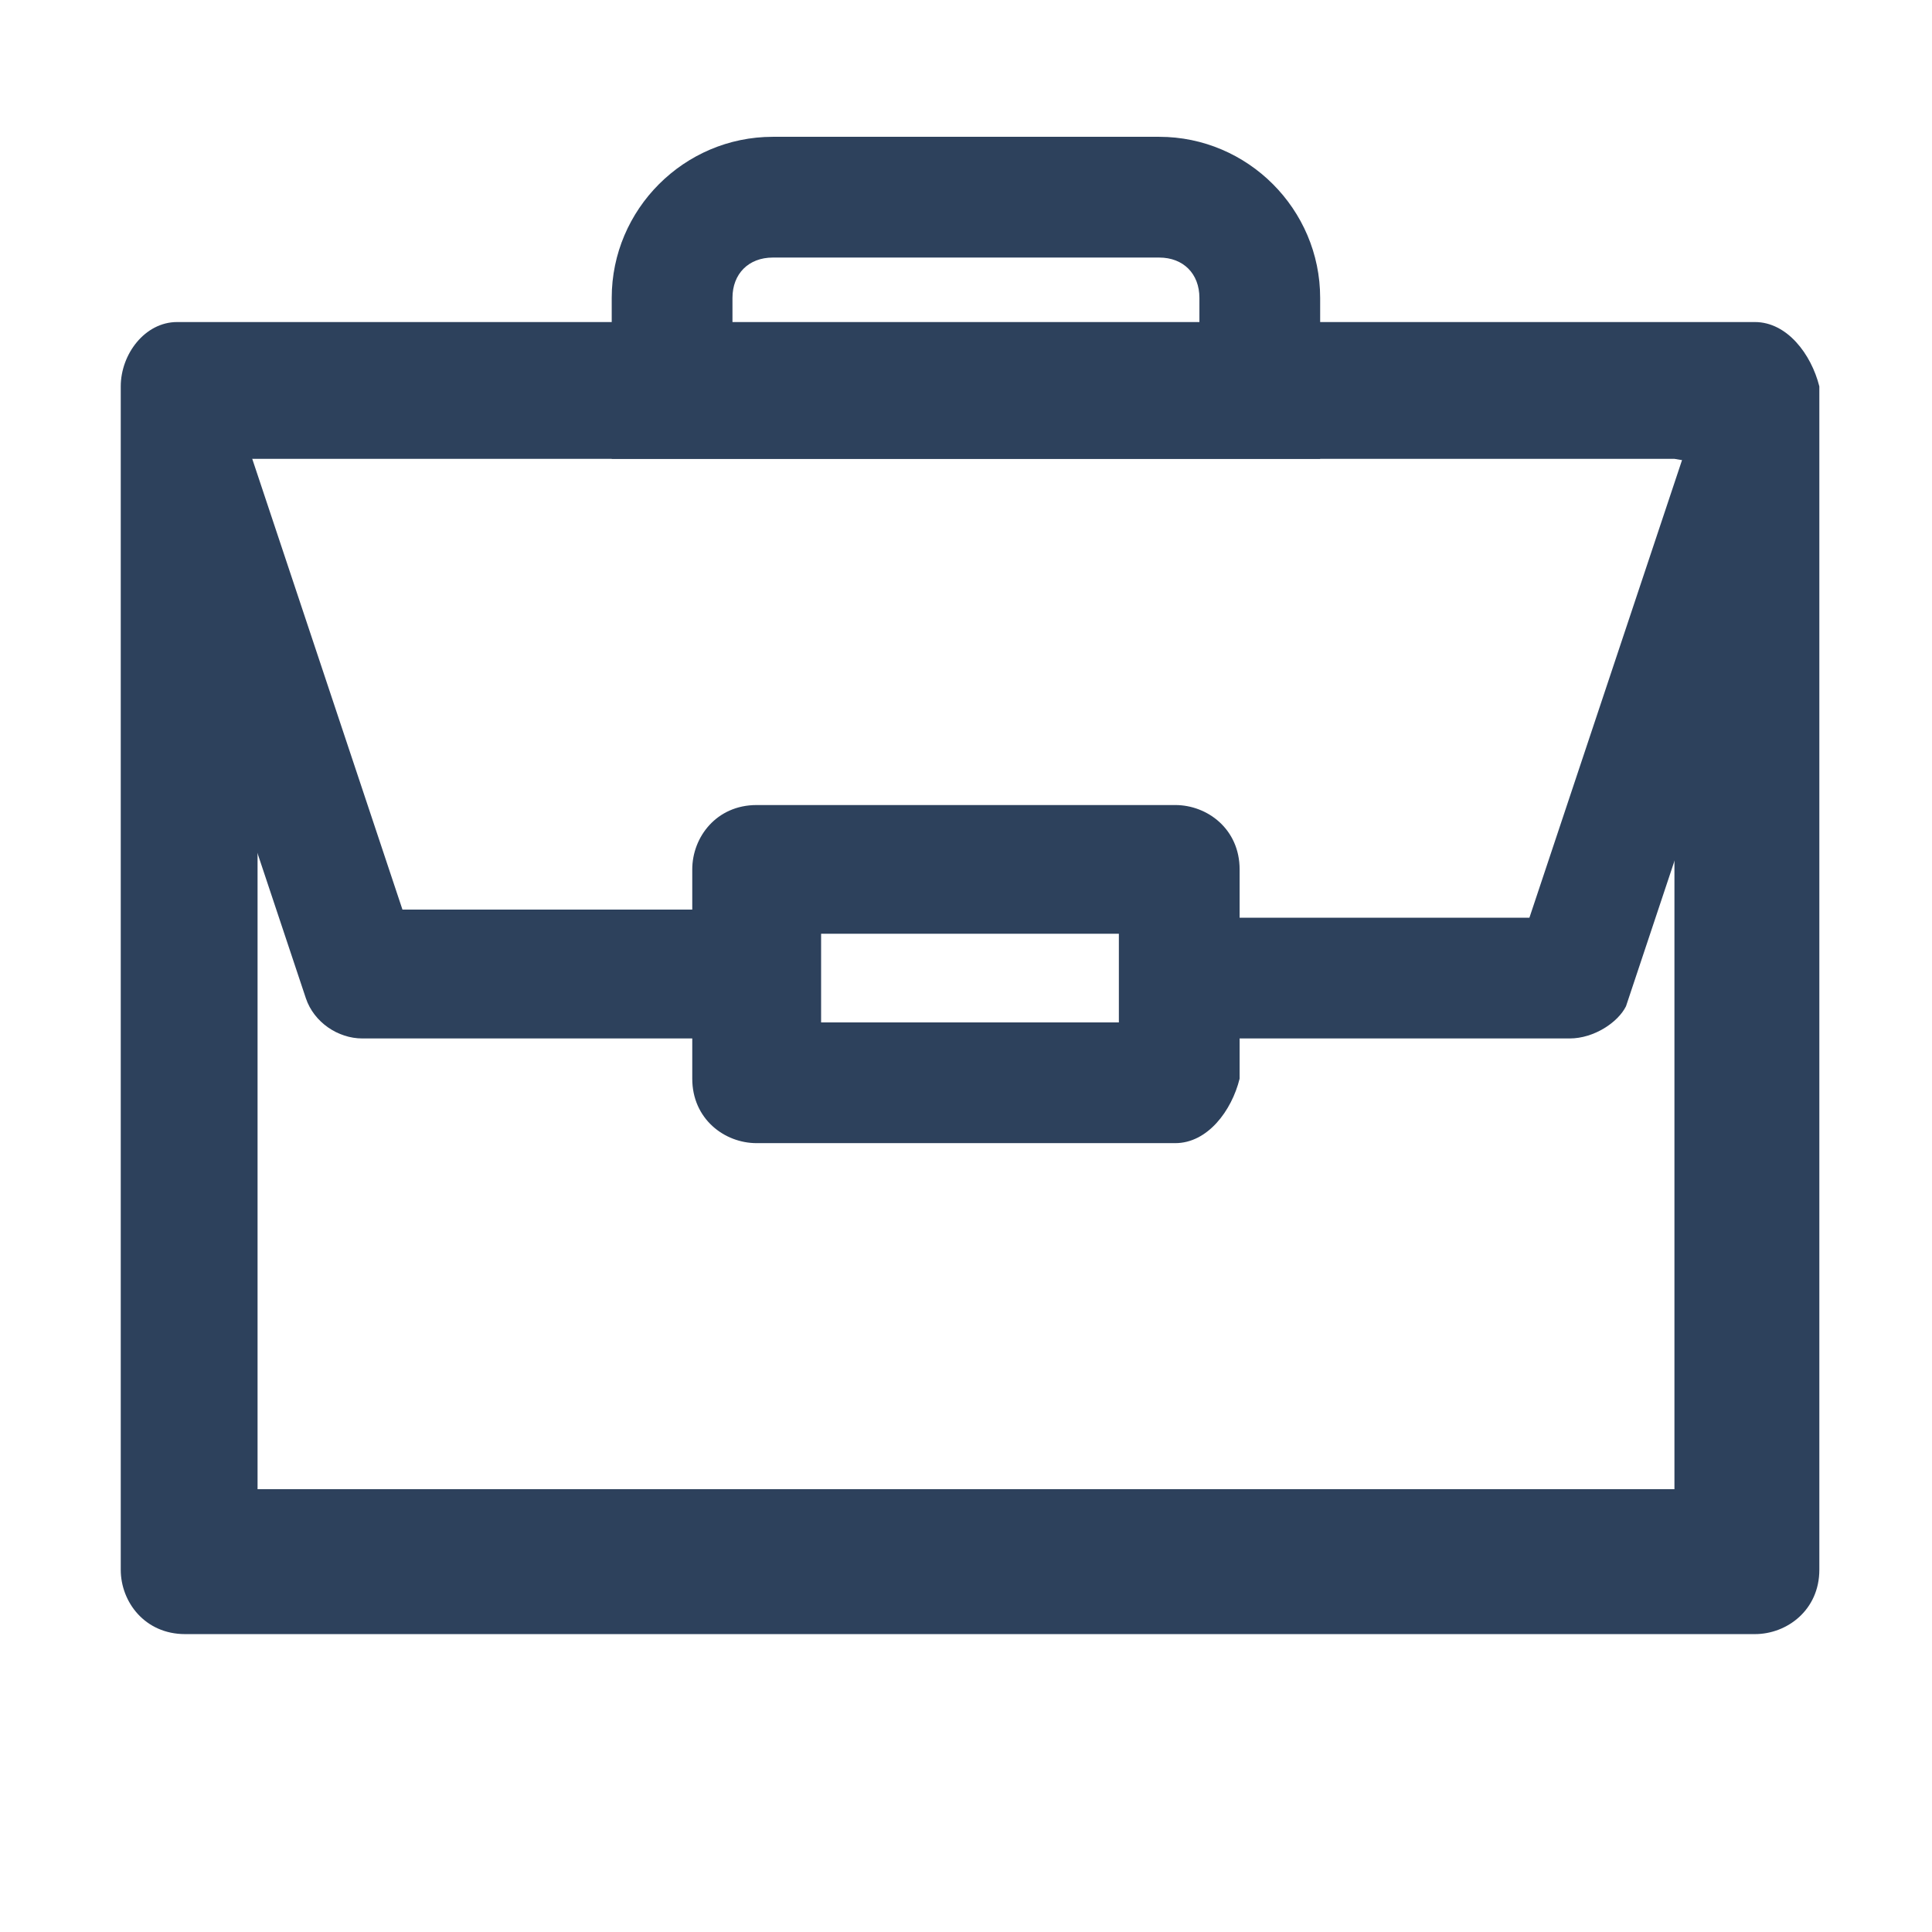 <svg width="16" height="16" viewBox="0 0 16 16" fill="none" xmlns="http://www.w3.org/2000/svg">
<path d="M14.533 2.667H1.467C1.2 2.667 1 2.933 1 3.2V13C1 13.267 1.2 13.533 1.533 13.533H14.533C14.8 13.533 15.067 13.333 15.067 13V3.2C15 2.933 14.8 2.667 14.533 2.667ZM13.867 4.2V12.333H2.133V4.2L1.667 3.867L2 3.8H2.933H13H13.867L14.267 3.867L13.867 4.2ZM14.333 3.867L13.733 3.267L14.333 3.867Z" fill="#2D415C"/>
<path d="M9.733 9.467H6.266C6 9.467 5.733 9.267 5.733 8.933V7.2C5.733 6.933 5.933 6.667 6.266 6.667H9.733C10 6.667 10.266 6.867 10.266 7.2V8.933C10.2 9.2 10 9.467 9.733 9.467ZM6.8 8.467H9.266V7.733H6.8V8.467Z" fill="#2D415C"/>
<path d="M6.266 8.6H3C2.8 8.6 2.6 8.467 2.533 8.267L1.066 3.867L2 3.533L3.333 7.533H6.266V8.6Z" fill="#2D415C"/>
<path d="M13 8.6H9.733V7.6H12.666L14 3.6L14.933 3.933L13.466 8.333C13.4 8.467 13.2 8.6 13 8.6Z" fill="#2D415C"/>
<path d="M10.933 3.8H5.066V2.467C5.066 1.733 5.666 1.133 6.4 1.133H9.6C10.333 1.133 10.933 1.733 10.933 2.467V3.8ZM6.066 2.8H9.933V2.467C9.933 2.267 9.8 2.133 9.6 2.133H6.4C6.2 2.133 6.066 2.267 6.066 2.467V2.8Z" fill="#2D415C"/>
</svg>
